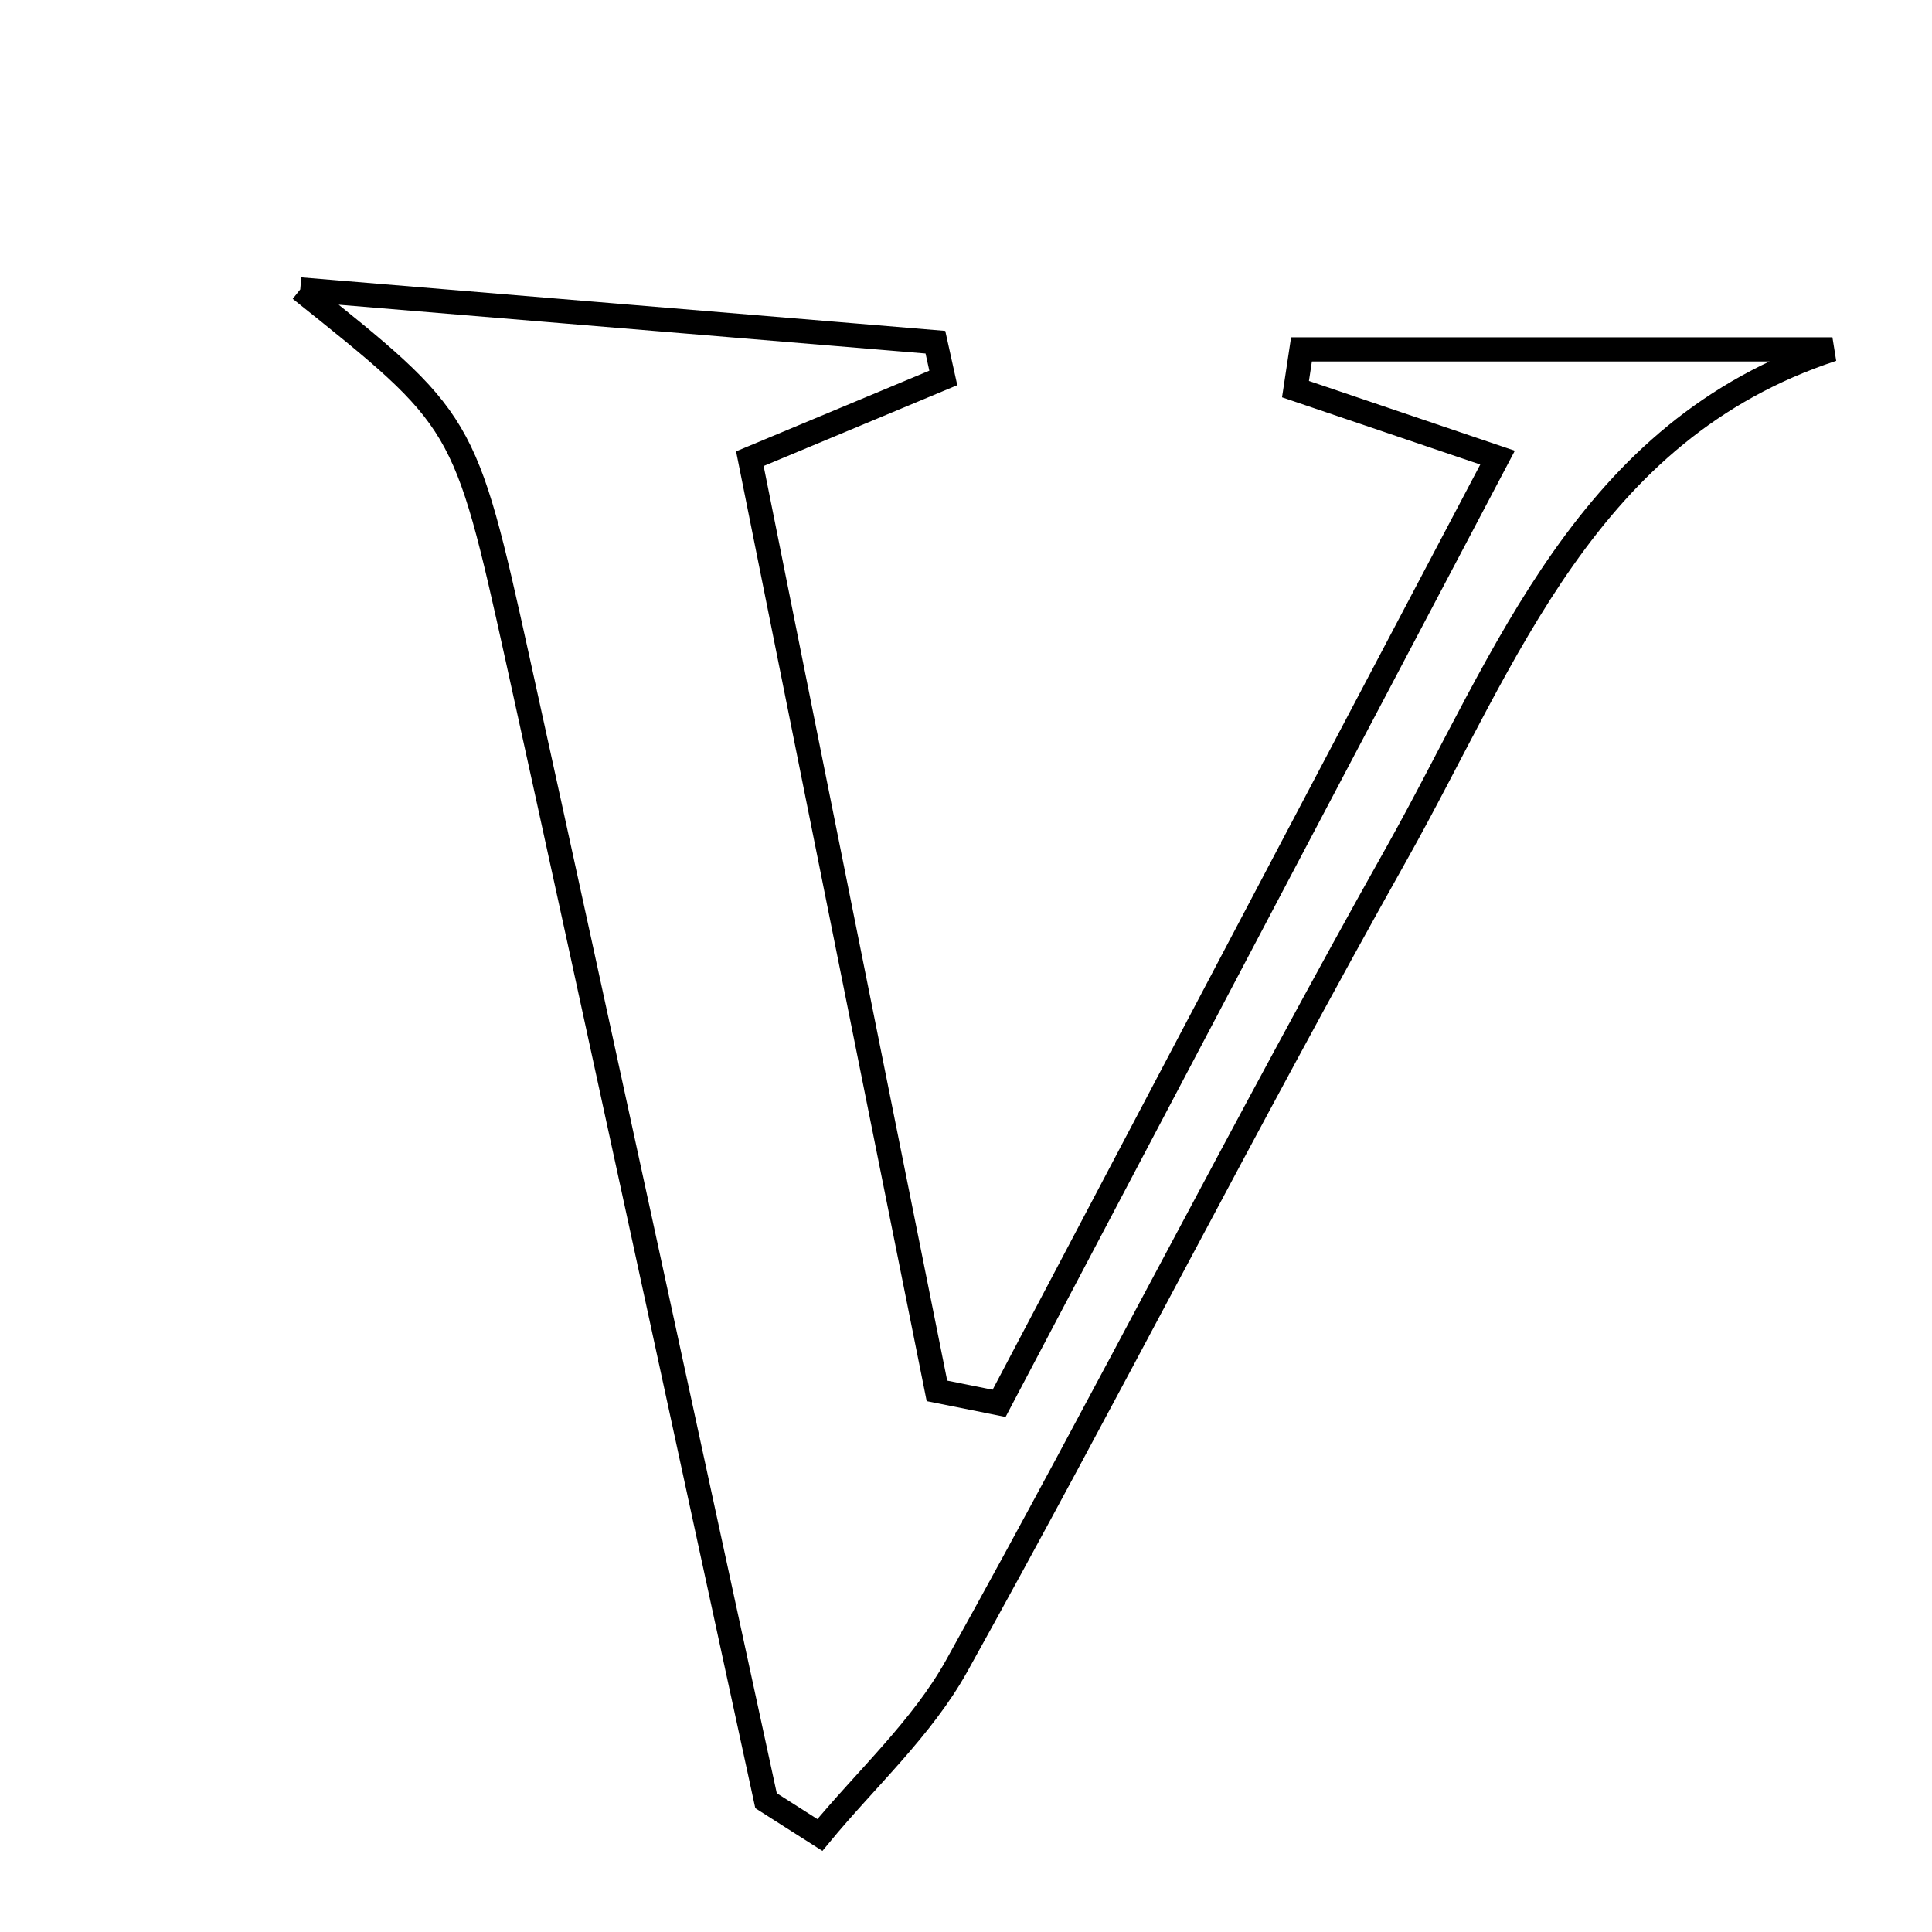 <svg xmlns="http://www.w3.org/2000/svg" viewBox="0.0 0.0 24.0 24.0" height="200px" width="200px"><path fill="none" stroke="black" stroke-width=".3" stroke-opacity="1.0"  filling="0" d="M3.73 3.595 C6.36 3.814 8.99 4.032 11.62 4.251 C11.653 4.399 11.685 4.547 11.718 4.695 C11.023 4.985 10.327 5.275 9.315 5.698 C10.089 9.559 10.864 13.419 11.639 17.278 C11.896 17.33 12.153 17.382 12.411 17.433 C14.451 13.562 16.491 9.692 18.603 5.685 C17.496 5.31 16.795 5.072 16.093 4.834 C16.118 4.669 16.144 4.504 16.168 4.34 C18.366 4.34 20.565 4.34 22.763 4.34 C19.7 5.35 18.717 8.166 17.351 10.6 C15.478 13.935 13.745 17.348 11.886 20.691 C11.455 21.468 10.759 22.098 10.185 22.795 C9.962 22.653 9.739 22.511 9.516 22.369 C8.489 17.64 7.47 12.909 6.429 8.183 C5.774 5.214 5.758 5.218 3.73 3.595"></path></svg>